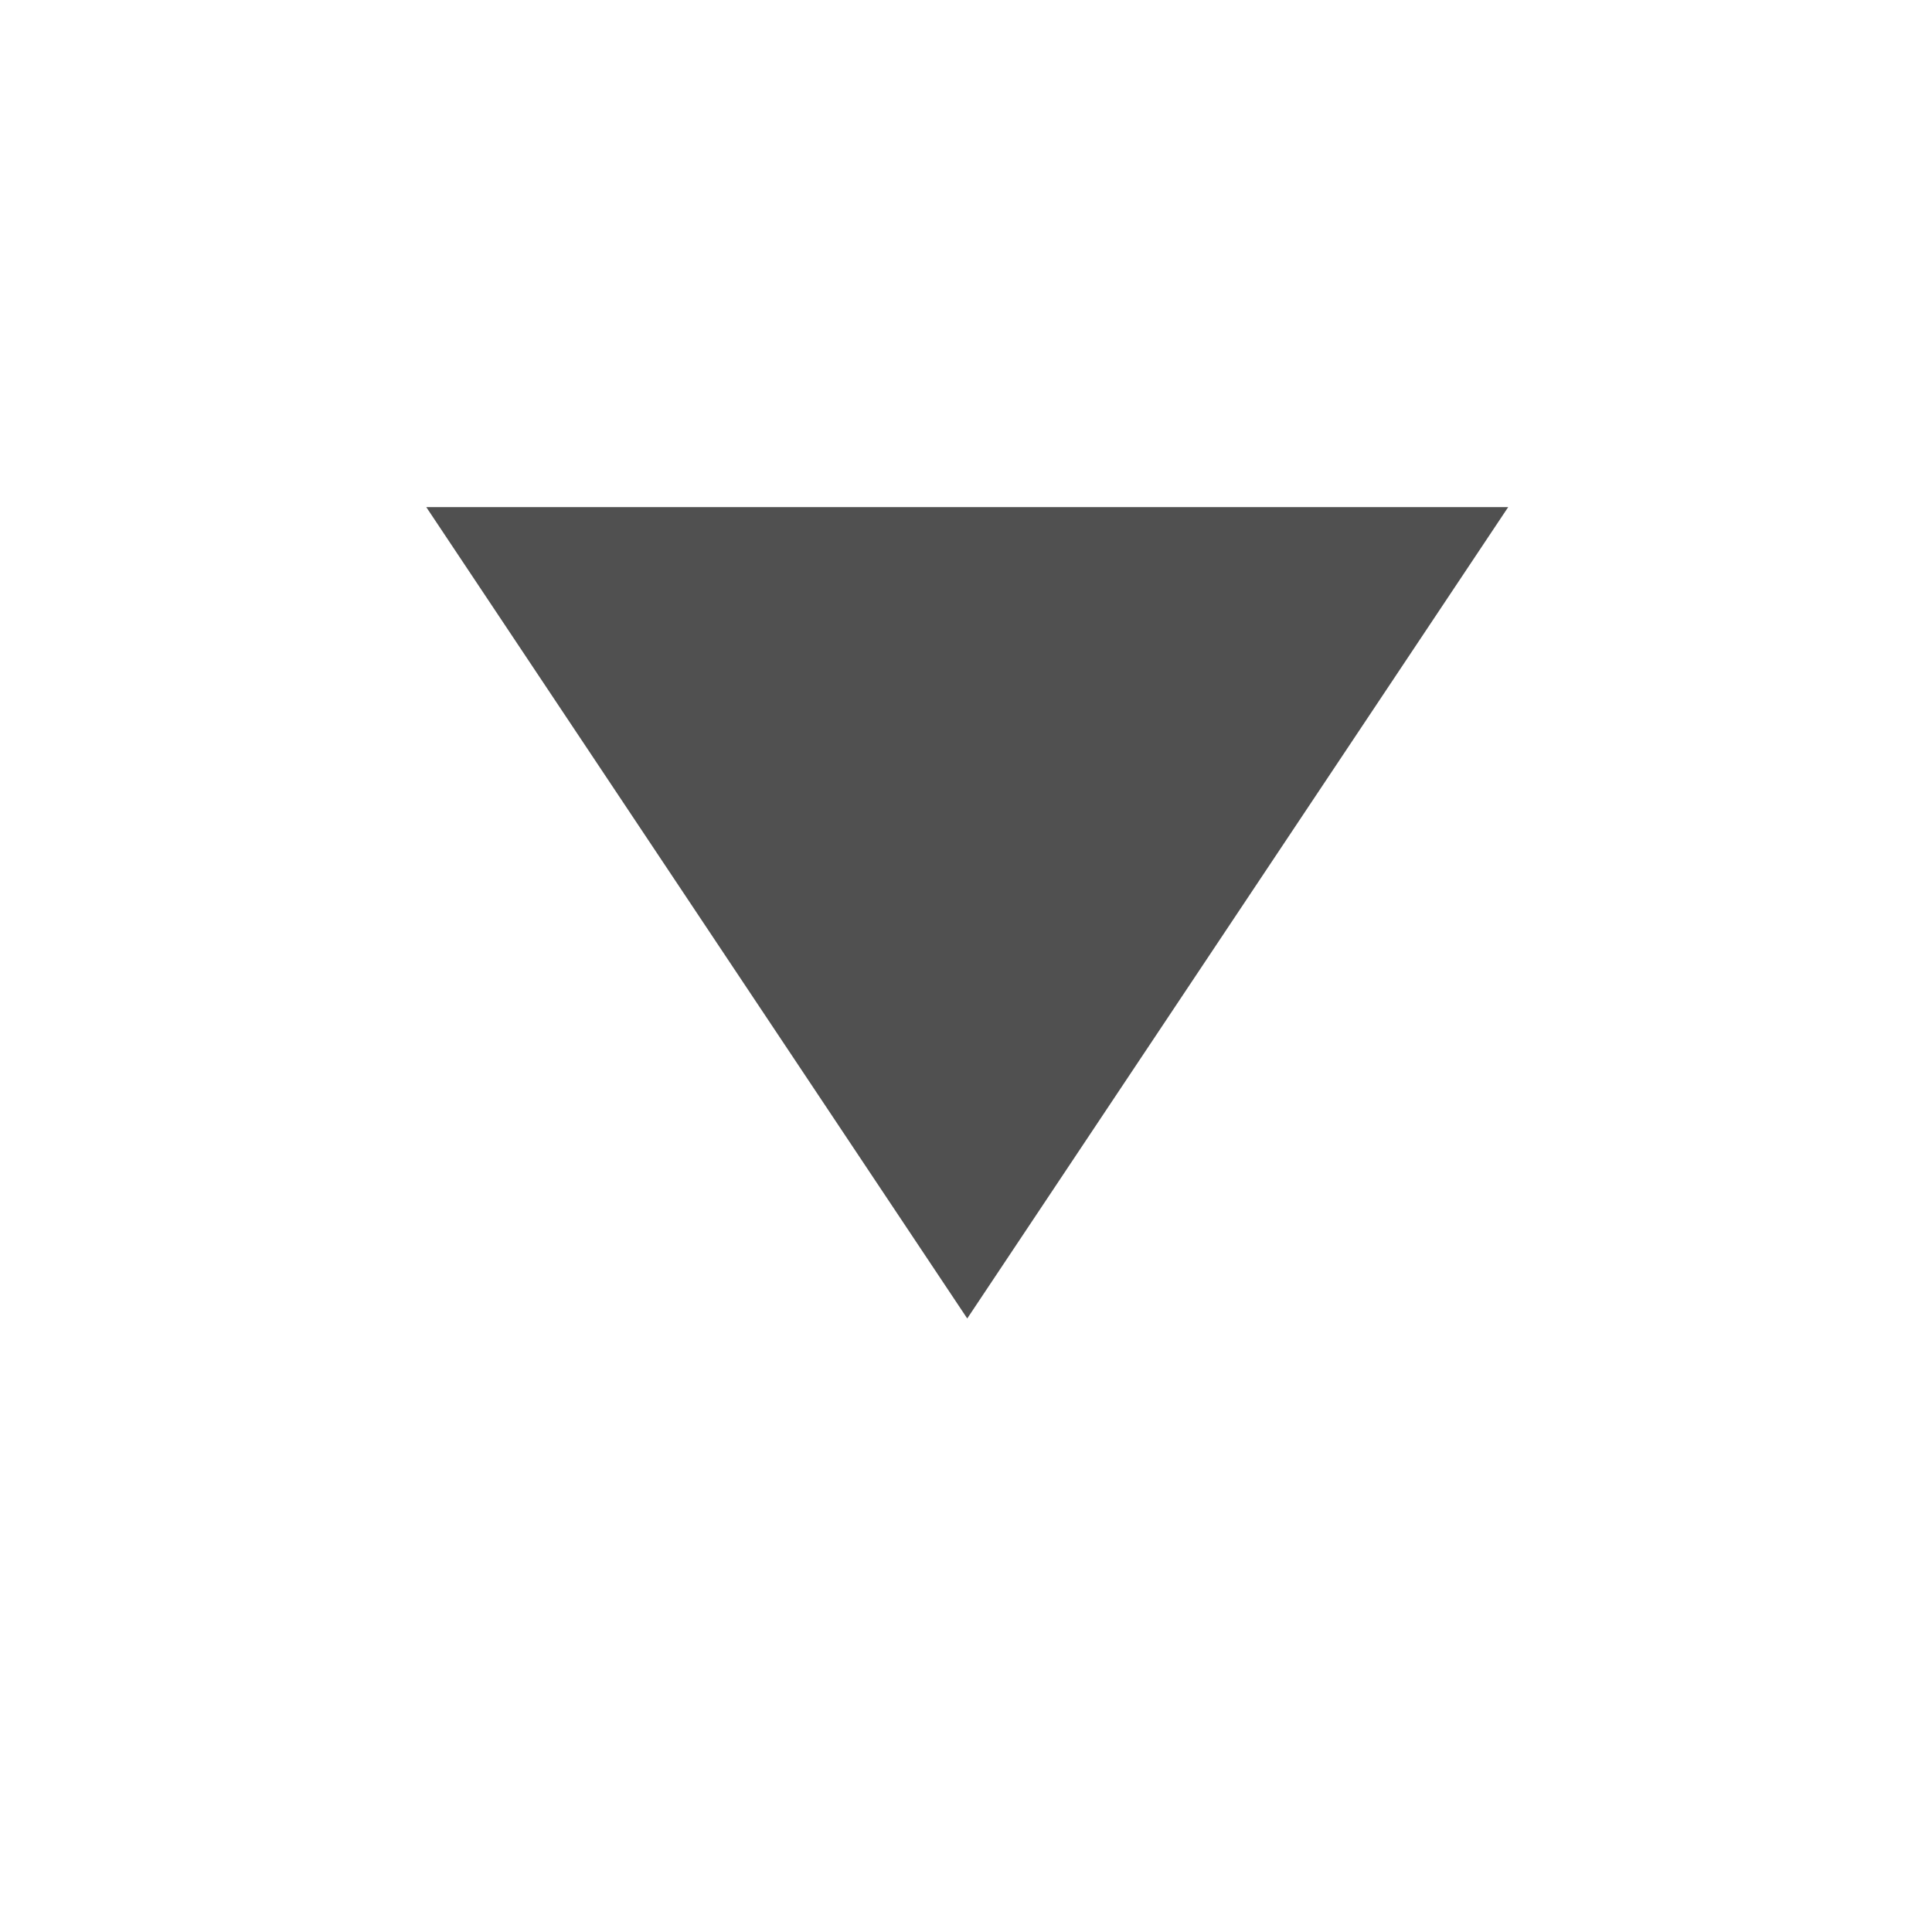 <svg width="25" height="25" viewBox="0 0 25 25" fill="none" xmlns="http://www.w3.org/2000/svg">
<g clip-path="url(#clip0_394_678)">
<path d="M12.516 17.061L19.516 6.562L5.516 6.562L12.516 17.061Z" fill="#505050"/>
</g>
<defs>
<clipPath id="clip0_394_678">
<rect width="14" height="10.5" fill="white" transform="translate(19.516 17.061) rotate(-180)"/>
</clipPath>
</defs>
</svg>
